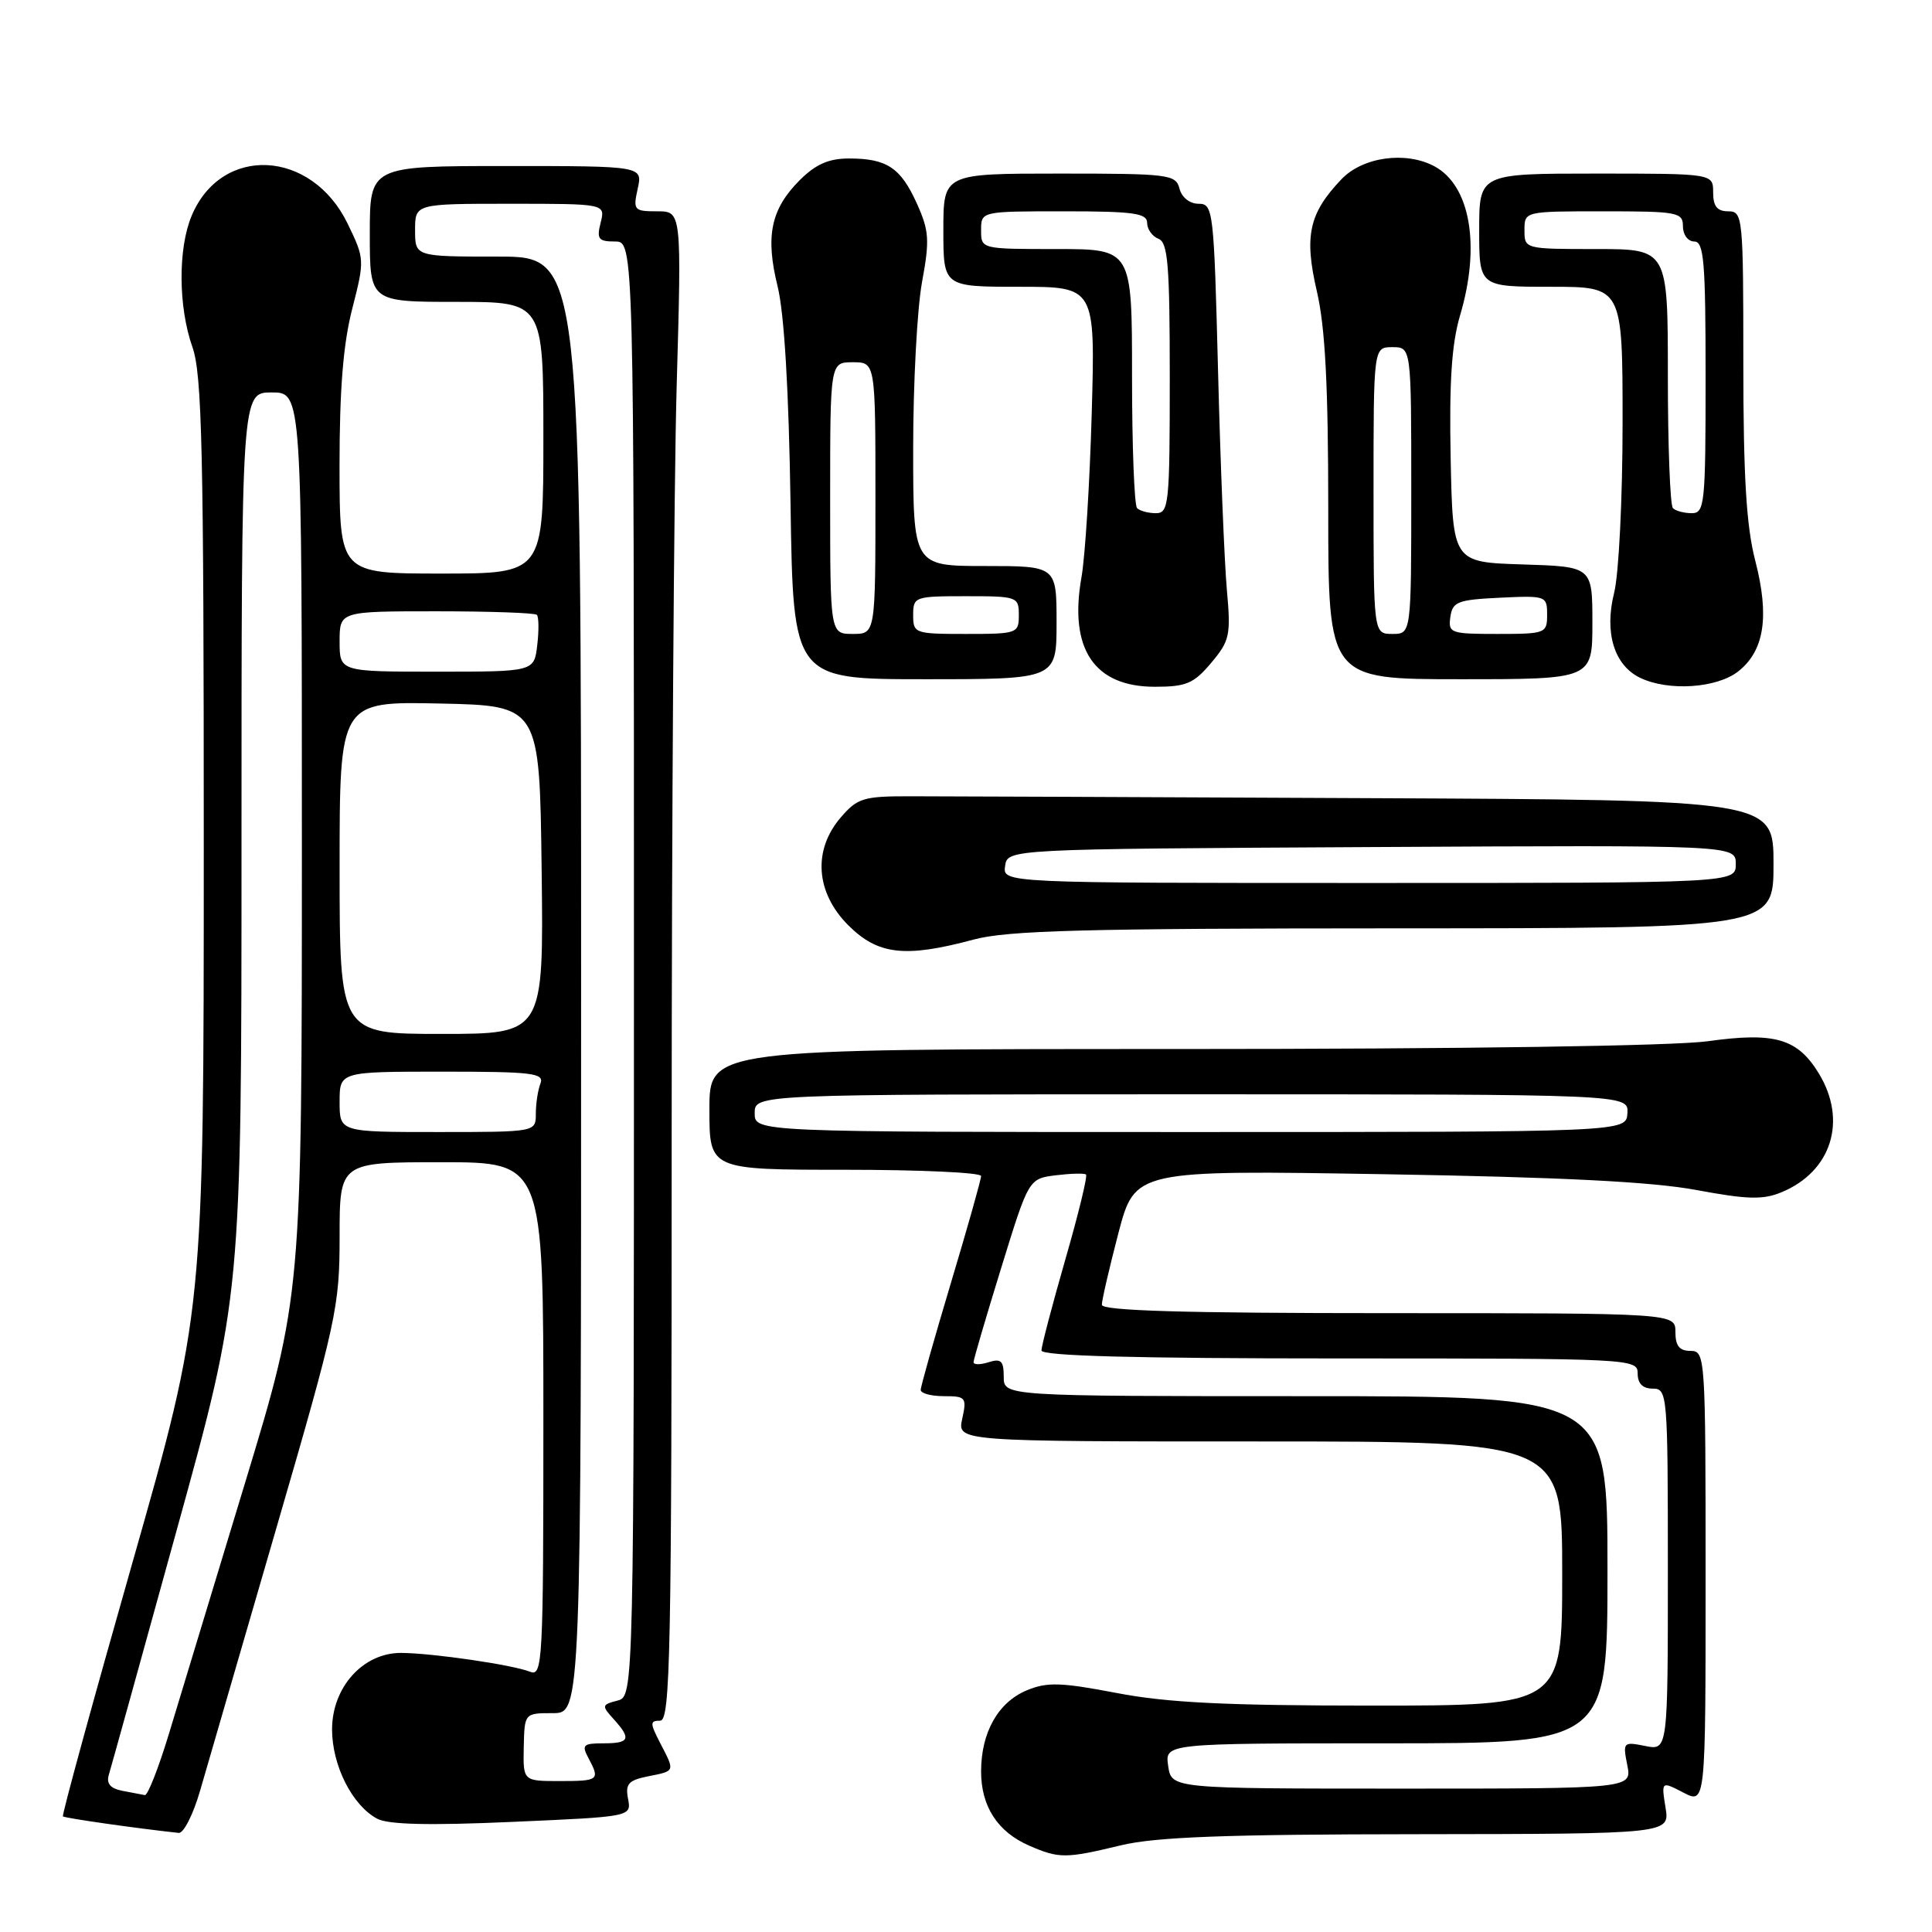 <?xml version="1.0" encoding="UTF-8" standalone="no"?>
<!DOCTYPE svg PUBLIC "-//W3C//DTD SVG 1.1//EN" "http://www.w3.org/Graphics/SVG/1.1/DTD/svg11.dtd" >
<svg xmlns="http://www.w3.org/2000/svg" xmlns:xlink="http://www.w3.org/1999/xlink" version="1.1" viewBox="0 0 256 256">
 <g >
 <path fill="currentColor"
d=" M 148.50 244.52 C 153.10 243.41 162.26 243.06 187.88 243.04 C 221.26 243.00 221.26 243.00 220.69 239.51 C 220.13 236.01 220.13 236.01 223.06 237.53 C 226.00 239.05 226.00 239.05 226.00 209.03 C 226.00 179.67 225.96 179.00 224.00 179.00 C 222.53 179.00 222.00 178.33 222.00 176.50 C 222.00 174.00 222.00 174.00 184.00 174.00 C 156.84 174.00 146.00 173.68 146.00 172.89 C 146.00 172.28 146.99 168.02 148.19 163.41 C 150.39 155.04 150.39 155.04 183.44 155.59 C 206.91 155.98 218.90 156.59 224.77 157.68 C 231.53 158.94 233.59 159.00 236.06 157.98 C 242.70 155.23 244.81 148.48 241.00 142.23 C 238.17 137.60 235.17 136.73 226.28 137.97 C 221.82 138.59 193.89 139.00 156.43 139.00 C 94.00 139.00 94.00 139.00 94.00 147.00 C 94.00 155.00 94.00 155.00 112.00 155.00 C 121.90 155.00 130.00 155.37 130.00 155.83 C 130.00 156.29 128.20 162.66 126.00 170.00 C 123.80 177.34 122.00 183.71 122.00 184.17 C 122.00 184.63 123.39 185.00 125.08 185.00 C 127.98 185.00 128.12 185.17 127.50 188.00 C 126.84 191.00 126.84 191.00 166.92 191.00 C 207.00 191.00 207.00 191.00 207.00 208.50 C 207.00 226.00 207.00 226.00 181.84 226.00 C 162.47 226.00 154.66 225.62 147.96 224.33 C 140.59 222.92 138.75 222.86 136.07 223.97 C 132.26 225.55 130.00 229.55 130.00 234.73 C 130.00 239.36 132.19 242.74 136.38 244.56 C 140.33 246.28 141.20 246.28 148.50 244.52 Z  M 26.52 237.25 C 27.44 234.09 31.97 218.48 36.59 202.58 C 44.60 175.02 45.00 173.19 45.00 163.83 C 45.00 154.00 45.00 154.00 58.50 154.00 C 72.00 154.00 72.00 154.00 72.00 188.11 C 72.00 220.19 71.90 222.17 70.25 221.52 C 67.92 220.59 57.35 219.05 53.17 219.02 C 48.12 218.99 44.00 223.55 44.00 229.17 C 44.01 233.95 46.67 239.22 49.98 240.99 C 51.43 241.77 56.90 241.90 67.87 241.41 C 83.67 240.72 83.67 240.72 83.22 238.36 C 82.84 236.37 83.26 235.90 85.88 235.37 C 89.50 234.65 89.46 234.78 87.47 230.95 C 86.11 228.31 86.11 228.00 87.47 228.00 C 88.83 228.00 89.00 219.38 89.00 151.25 C 89.00 109.04 89.30 64.04 89.66 51.25 C 90.32 28.00 90.32 28.00 87.08 28.00 C 84.00 28.00 83.87 27.85 84.50 25.00 C 85.16 22.00 85.16 22.00 67.08 22.00 C 49.00 22.00 49.00 22.00 49.00 31.00 C 49.00 40.00 49.00 40.00 60.50 40.00 C 72.00 40.00 72.00 40.00 72.00 58.00 C 72.00 76.00 72.00 76.00 58.50 76.00 C 45.00 76.00 45.00 76.00 44.99 61.75 C 44.99 51.64 45.47 45.59 46.67 40.93 C 48.33 34.44 48.32 34.30 46.07 29.65 C 41.29 19.77 29.34 19.16 25.39 28.60 C 23.57 32.96 23.62 40.67 25.50 46.00 C 26.77 49.60 27.00 59.67 27.00 112.05 C 27.00 173.85 27.00 173.85 17.53 207.12 C 12.32 225.42 8.18 240.52 8.34 240.68 C 8.58 240.91 18.10 242.27 23.68 242.87 C 24.33 242.94 25.61 240.41 26.52 237.25 Z  M 129.00 124.50 C 133.50 123.29 143.62 123.02 184.75 123.01 C 235.00 123.00 235.00 123.00 235.00 114.50 C 235.00 106.00 235.00 106.00 181.25 105.76 C 151.69 105.62 124.42 105.51 120.66 105.51 C 114.41 105.50 113.62 105.74 111.41 108.31 C 107.68 112.64 108.07 118.27 112.40 122.60 C 116.33 126.53 119.92 126.94 129.00 124.50 Z  M 160.49 87.83 C 162.96 84.89 163.11 84.19 162.56 78.08 C 162.24 74.46 161.71 61.49 161.40 49.25 C 160.85 27.82 160.76 27.00 158.82 27.00 C 157.65 27.00 156.59 26.16 156.29 25.00 C 155.80 23.11 154.93 23.00 140.38 23.00 C 125.00 23.00 125.00 23.00 125.00 30.50 C 125.00 38.00 125.00 38.00 135.07 38.00 C 145.13 38.00 145.13 38.00 144.66 54.75 C 144.40 63.96 143.79 73.75 143.30 76.50 C 141.62 85.99 144.98 91.00 153.02 91.00 C 157.18 91.00 158.18 90.58 160.49 87.83 Z  M 230.33 88.96 C 233.79 86.23 234.49 81.68 232.58 74.29 C 231.40 69.74 231.00 63.17 231.00 48.11 C 231.00 28.67 230.93 28.00 229.00 28.00 C 227.53 28.00 227.00 27.33 227.00 25.50 C 227.00 23.00 227.00 23.00 211.50 23.00 C 196.00 23.00 196.00 23.00 196.00 30.50 C 196.00 38.00 196.00 38.00 205.50 38.00 C 215.00 38.00 215.00 38.00 215.00 56.06 C 215.00 66.07 214.50 76.10 213.88 78.56 C 212.56 83.82 213.88 88.15 217.32 89.81 C 221.06 91.62 227.48 91.20 230.33 88.96 Z  M 140.00 82.50 C 140.00 75.00 140.00 75.00 130.50 75.00 C 121.00 75.00 121.00 75.00 121.00 59.37 C 121.00 50.77 121.53 40.88 122.17 37.40 C 123.20 31.80 123.12 30.59 121.49 26.97 C 119.34 22.21 117.51 21.00 112.49 21.00 C 109.81 21.00 108.09 21.76 105.97 23.87 C 102.14 27.71 101.39 31.28 103.04 37.96 C 103.92 41.56 104.52 51.66 104.75 66.75 C 105.10 90.00 105.10 90.00 122.55 90.00 C 140.00 90.00 140.00 90.00 140.00 82.50 Z  M 211.00 82.54 C 211.00 75.08 211.00 75.08 201.75 74.79 C 192.50 74.50 192.50 74.50 192.22 60.72 C 192.02 50.58 192.35 45.57 193.47 41.78 C 196.21 32.57 194.83 24.58 190.06 22.03 C 186.26 20.00 180.57 20.79 177.75 23.75 C 173.44 28.27 172.78 31.26 174.50 38.64 C 175.60 43.39 176.00 51.13 176.00 67.56 C 176.00 90.00 176.00 90.00 193.50 90.00 C 211.00 90.00 211.00 90.00 211.00 82.54 Z  M 154.79 234.00 C 154.35 231.00 154.35 231.00 183.67 231.00 C 213.00 231.00 213.00 231.00 213.00 208.00 C 213.00 185.00 213.00 185.00 173.00 185.00 C 133.00 185.00 133.00 185.00 133.00 182.43 C 133.00 180.32 132.65 179.98 131.00 180.50 C 129.90 180.85 129.00 180.85 129.00 180.50 C 129.00 180.14 130.65 174.53 132.66 168.02 C 136.31 156.18 136.31 156.18 139.91 155.73 C 141.88 155.49 143.68 155.44 143.90 155.63 C 144.13 155.82 142.89 160.90 141.15 166.93 C 139.42 172.95 138.00 178.35 138.00 178.94 C 138.00 179.67 150.27 180.00 177.50 180.00 C 216.33 180.00 217.00 180.03 217.00 182.00 C 217.00 183.33 217.67 184.00 219.00 184.00 C 220.94 184.00 221.00 184.67 221.00 207.97 C 221.00 231.95 221.00 231.95 218.00 231.35 C 215.09 230.77 215.02 230.84 215.62 233.88 C 216.25 237.00 216.25 237.00 185.74 237.00 C 155.23 237.00 155.23 237.00 154.79 234.00 Z  M 100.00 147.50 C 100.00 145.00 100.00 145.00 157.89 145.00 C 215.79 145.00 215.79 145.00 215.64 147.50 C 215.50 150.00 215.50 150.00 157.75 150.00 C 100.00 150.00 100.00 150.00 100.00 147.50 Z  M 16.21 237.29 C 14.62 236.98 14.07 236.34 14.42 235.17 C 14.70 234.25 18.77 219.59 23.46 202.58 C 32.00 171.67 32.00 171.67 32.00 111.83 C 32.00 52.00 32.00 52.00 36.00 52.00 C 40.00 52.00 40.00 52.00 40.00 111.84 C 40.00 171.68 40.00 171.68 32.44 196.59 C 28.28 210.29 23.75 225.21 22.38 229.75 C 21.00 234.29 19.57 237.94 19.19 237.86 C 18.81 237.79 17.47 237.53 16.21 237.29 Z  M 69.40 231.50 C 69.50 227.00 69.50 227.00 73.25 227.00 C 77.00 227.00 77.00 227.00 77.00 130.50 C 77.00 34.00 77.00 34.00 66.00 34.00 C 55.00 34.00 55.00 34.00 55.00 30.50 C 55.00 27.00 55.00 27.00 67.61 27.00 C 80.22 27.00 80.22 27.00 79.59 29.50 C 79.04 31.67 79.29 32.00 81.48 32.00 C 84.00 32.00 84.00 32.00 84.00 128.38 C 84.00 224.77 84.00 224.77 81.81 225.34 C 79.73 225.88 79.70 226.01 81.31 227.79 C 83.68 230.41 83.44 231.00 79.96 231.00 C 77.27 231.00 77.05 231.22 77.96 232.93 C 79.53 235.87 79.37 236.00 74.15 236.00 C 69.31 236.00 69.31 236.00 69.40 231.50 Z  M 45.00 146.00 C 45.00 142.00 45.00 142.00 58.61 142.00 C 70.60 142.00 72.14 142.19 71.61 143.58 C 71.27 144.45 71.00 146.25 71.00 147.58 C 71.00 150.00 71.00 150.00 58.00 150.00 C 45.00 150.00 45.00 150.00 45.00 146.00 Z  M 45.00 114.97 C 45.00 92.94 45.00 92.94 58.25 93.22 C 71.50 93.50 71.50 93.50 71.77 115.25 C 72.04 137.00 72.04 137.00 58.52 137.00 C 45.00 137.00 45.00 137.00 45.00 114.97 Z  M 45.00 85.00 C 45.00 81.00 45.00 81.00 57.83 81.00 C 64.89 81.00 70.88 81.21 71.14 81.47 C 71.39 81.73 71.42 83.53 71.19 85.47 C 70.78 89.00 70.78 89.00 57.89 89.00 C 45.00 89.00 45.00 89.00 45.00 85.00 Z  M 133.18 114.75 C 133.50 112.50 133.50 112.50 181.75 112.24 C 230.00 111.98 230.00 111.98 230.00 114.49 C 230.00 117.00 230.00 117.00 181.43 117.00 C 132.86 117.00 132.86 117.00 133.18 114.75 Z  M 150.67 67.33 C 150.30 66.97 150.00 59.09 150.00 49.83 C 150.00 33.00 150.00 33.00 140.00 33.00 C 130.00 33.00 130.00 33.00 130.00 30.50 C 130.00 28.00 130.00 28.00 141.00 28.00 C 150.21 28.00 152.00 28.25 152.00 29.53 C 152.00 30.37 152.68 31.32 153.50 31.64 C 154.76 32.12 155.00 35.12 155.00 50.11 C 155.00 66.79 154.88 68.00 153.17 68.00 C 152.16 68.00 151.03 67.70 150.67 67.33 Z  M 221.67 67.33 C 221.30 66.97 221.00 59.09 221.00 49.83 C 221.00 33.00 221.00 33.00 211.50 33.00 C 202.03 33.00 202.00 32.99 202.00 30.50 C 202.00 28.00 202.00 28.00 212.50 28.00 C 222.33 28.00 223.00 28.13 223.00 30.00 C 223.00 31.11 223.67 32.00 224.50 32.00 C 225.78 32.00 226.00 34.67 226.00 50.00 C 226.00 66.79 225.88 68.00 224.17 68.00 C 223.16 68.00 222.03 67.70 221.67 67.33 Z  M 110.00 66.00 C 110.00 48.00 110.00 48.00 113.00 48.00 C 116.00 48.00 116.00 48.00 116.00 66.00 C 116.00 84.00 116.00 84.00 113.00 84.00 C 110.00 84.00 110.00 84.00 110.00 66.00 Z  M 121.00 81.50 C 121.00 79.07 121.20 79.00 128.00 79.00 C 134.80 79.00 135.00 79.07 135.00 81.50 C 135.00 83.93 134.80 84.00 128.00 84.00 C 121.20 84.00 121.00 83.93 121.00 81.50 Z  M 182.00 65.00 C 182.00 46.00 182.00 46.00 184.50 46.00 C 187.00 46.00 187.00 46.00 187.00 65.00 C 187.00 84.00 187.00 84.00 184.50 84.00 C 182.00 84.00 182.00 84.00 182.00 65.00 Z  M 192.18 81.75 C 192.47 79.73 193.14 79.47 198.75 79.20 C 204.86 78.91 205.00 78.96 205.00 81.45 C 205.00 83.92 204.80 84.00 198.43 84.00 C 192.19 84.00 191.88 83.89 192.18 81.75 Z "/>
</g>
</svg>